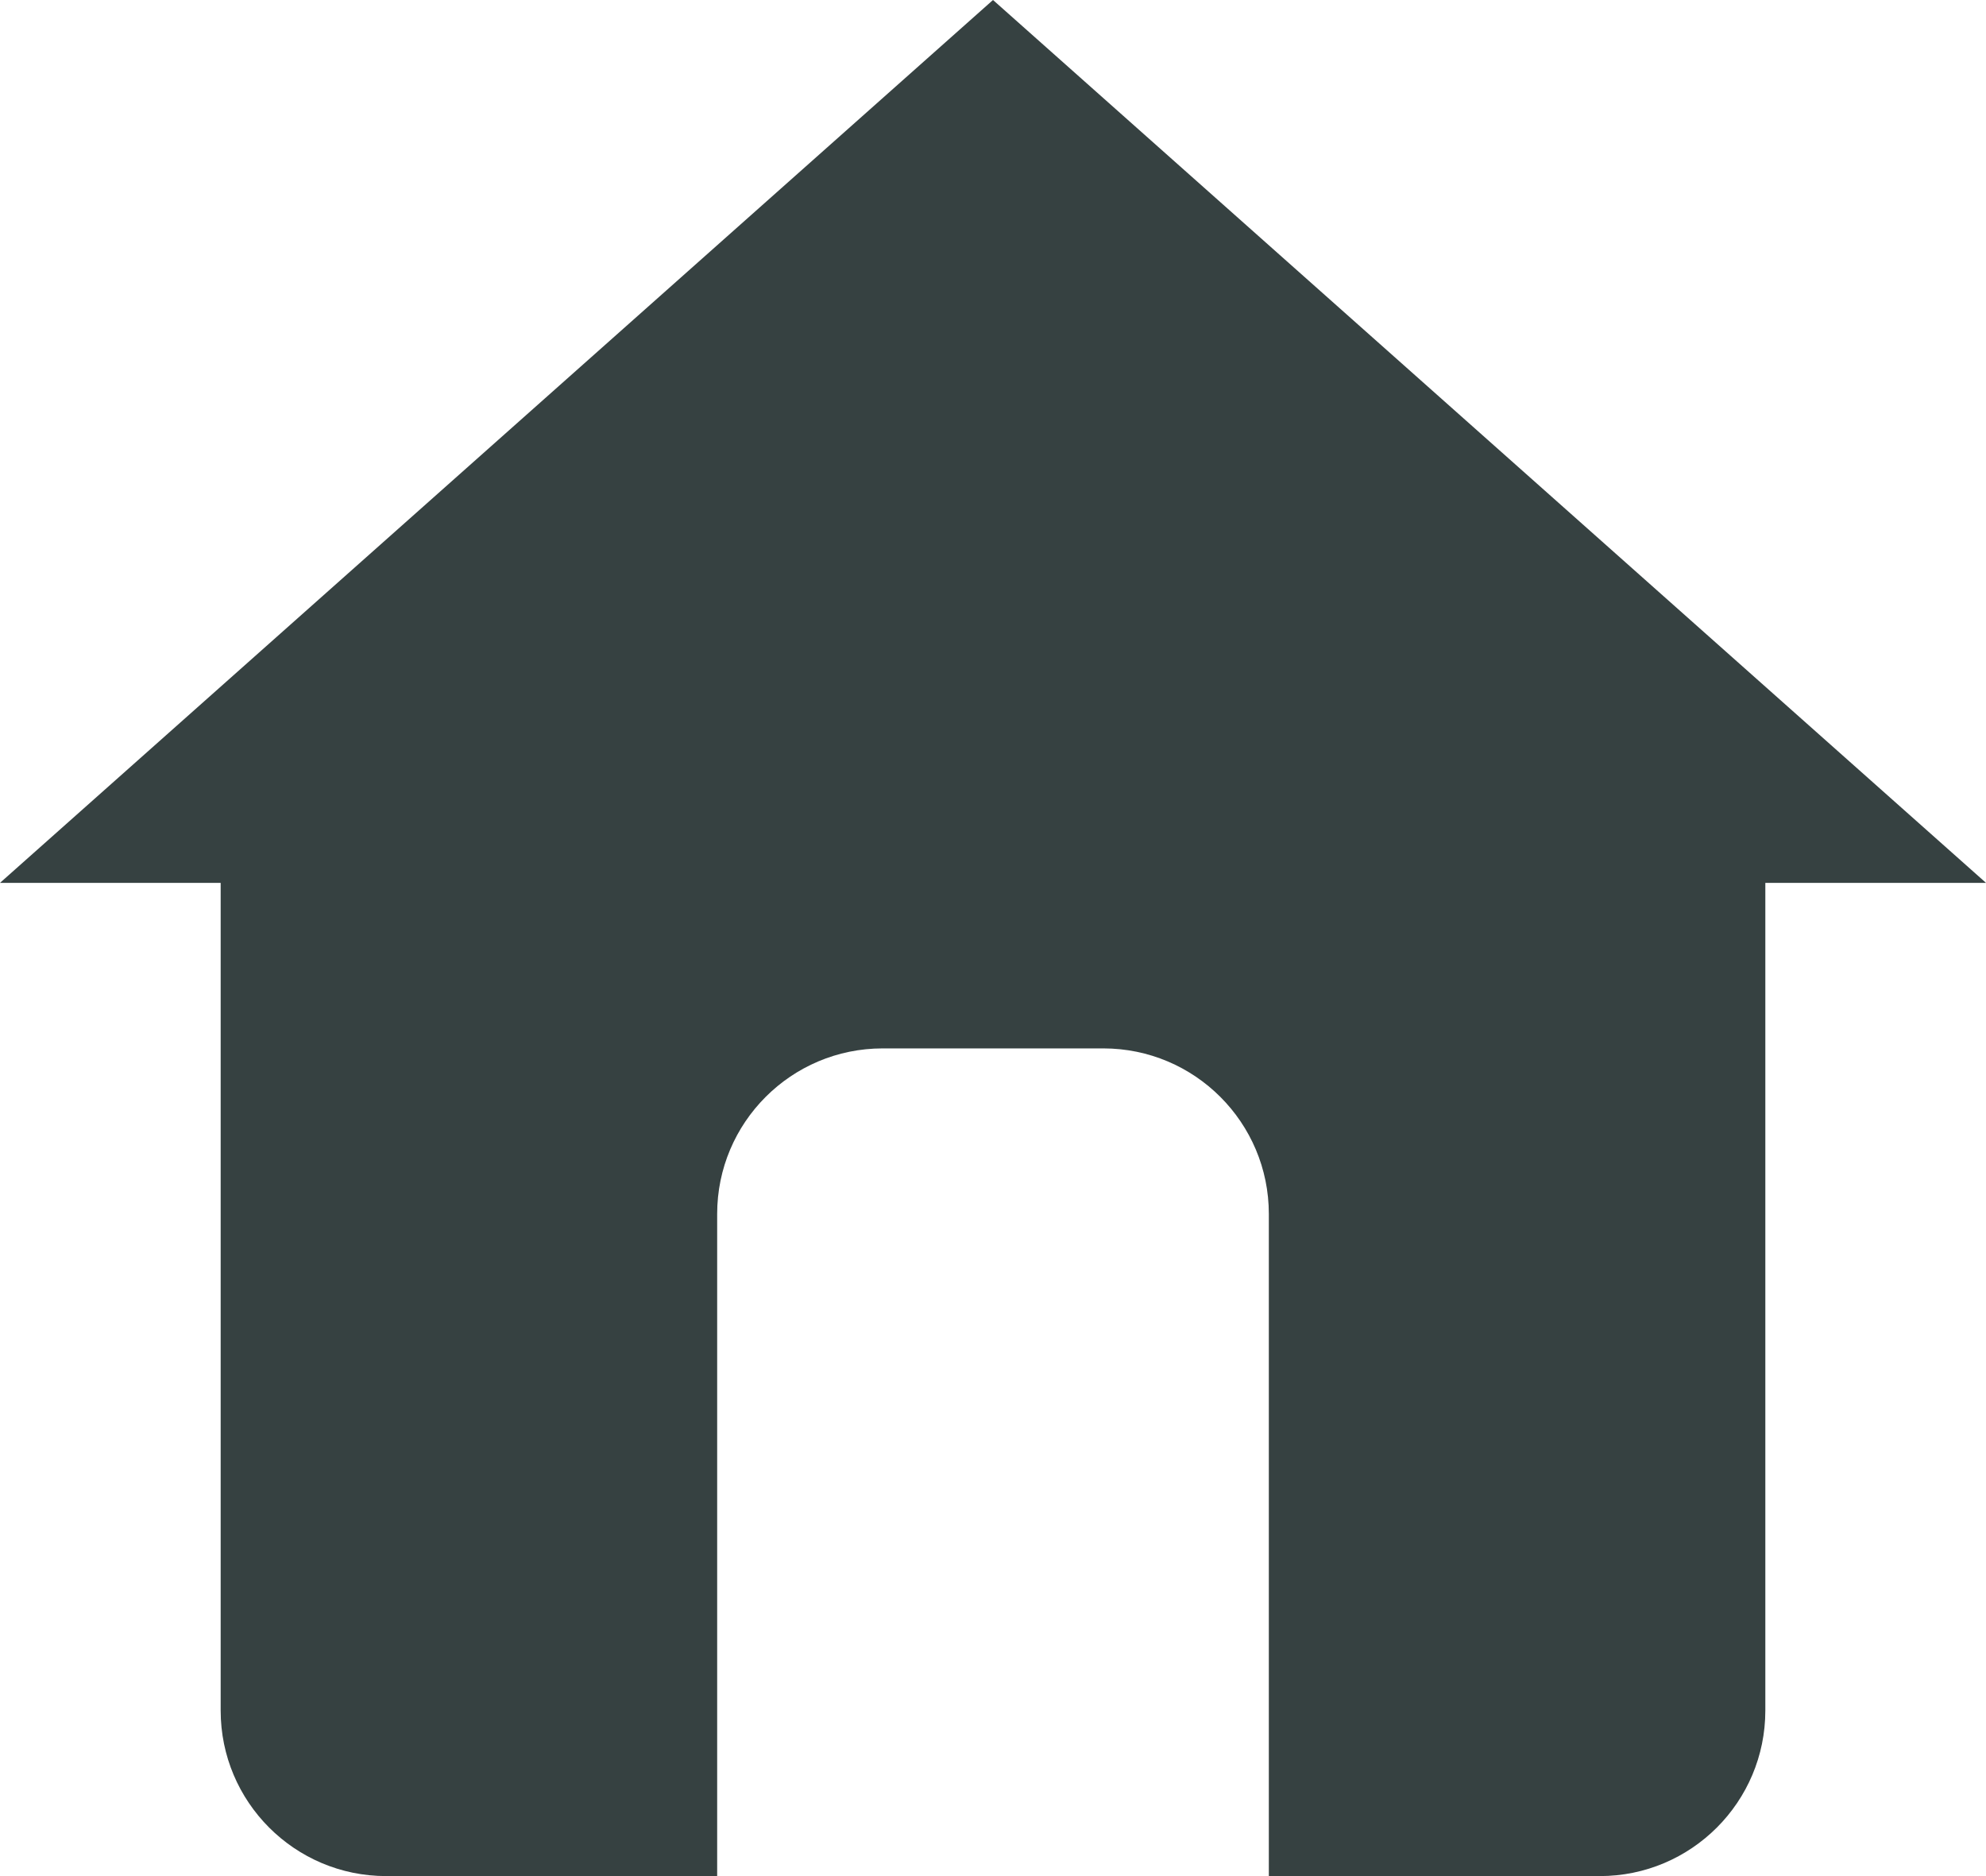 <svg width="18" height="17" viewBox="0 0 18 17" fill="none" xmlns="http://www.w3.org/2000/svg">
<path d="M9 0L0 8H2V15.5C2 16.328 2.672 17 3.5 17H6.5V11C6.5 10.172 7.172 9.5 8 9.5H10C10.828 9.5 11.5 10.172 11.5 11V17H14.5C15.328 17 16 16.328 16 15.5V8H18L9 0Z" fill="#364141"/>
</svg>
